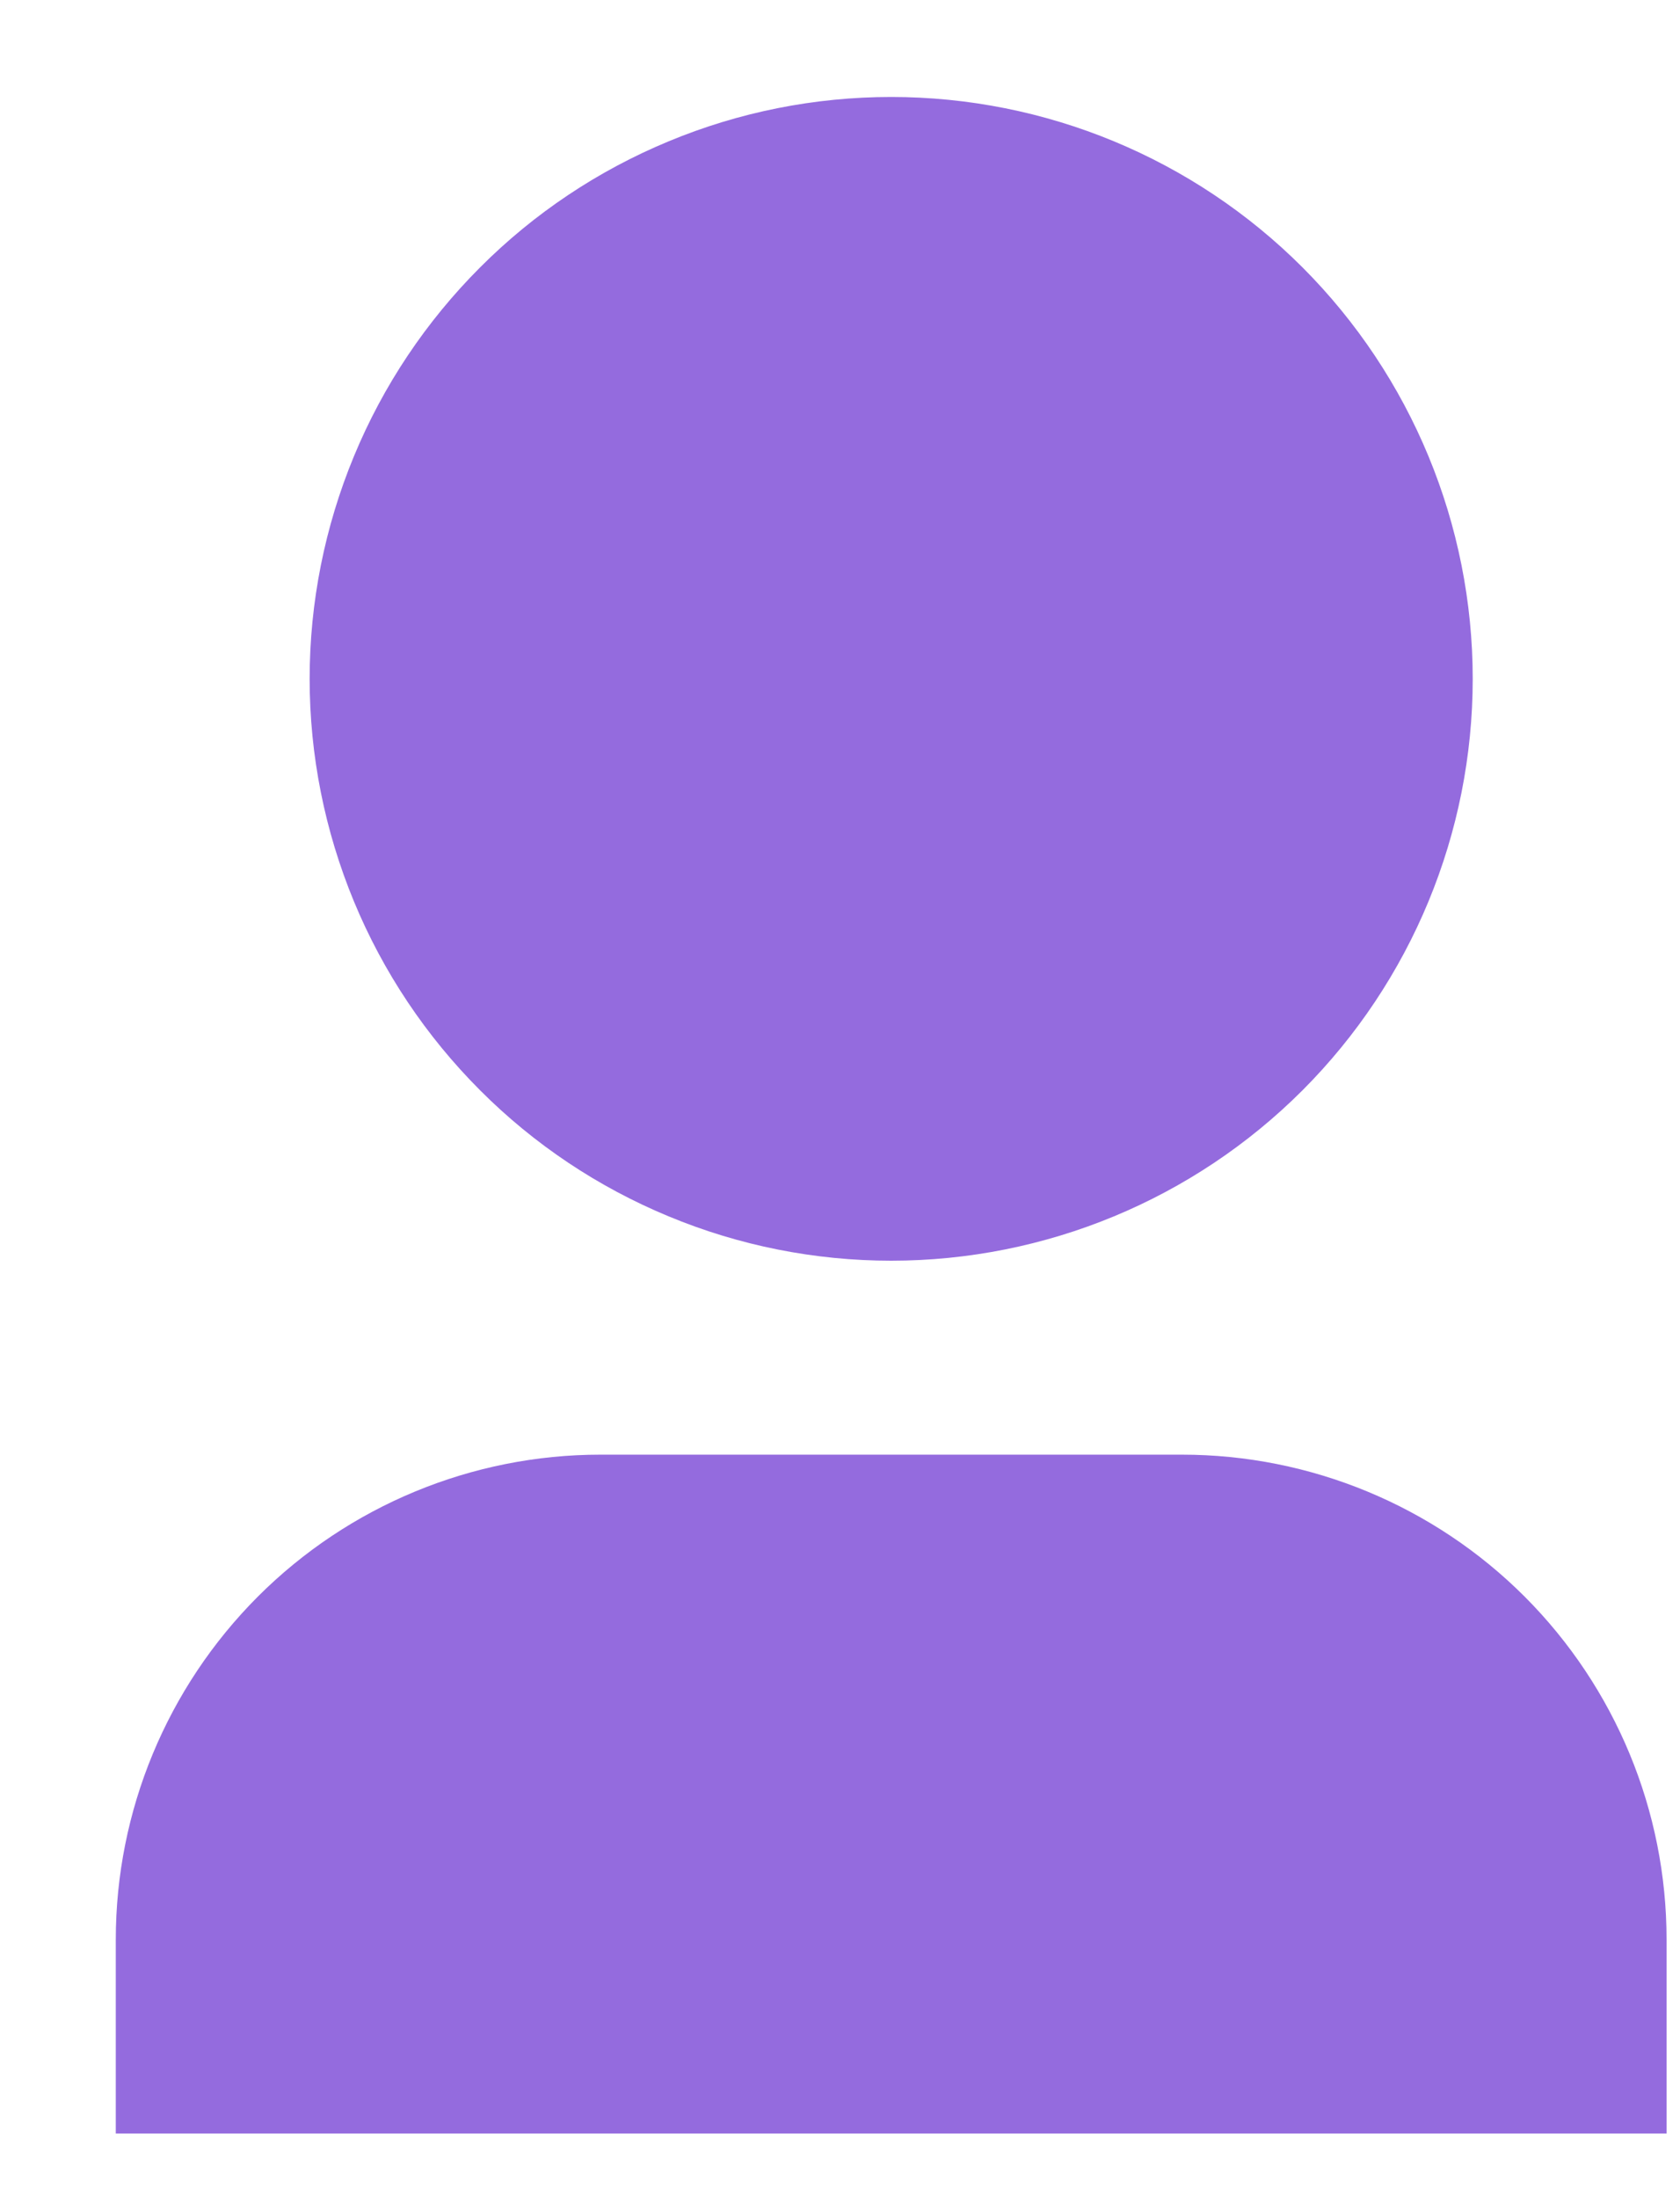 <svg width="13" height="17" viewBox="0 0 13 17" fill="none" xmlns="http://www.w3.org/2000/svg">
<path d="M12.896 16.5H0.896V15C0.896 14.005 1.292 13.052 1.995 12.348C2.698 11.645 3.652 11.25 4.646 11.25H9.146C10.141 11.25 11.095 11.645 11.798 12.348C12.501 13.052 12.896 14.005 12.896 15V16.5ZM6.896 9.75C6.306 9.75 5.72 9.634 5.174 9.407C4.628 9.181 4.132 8.85 3.715 8.432C3.297 8.014 2.965 7.518 2.739 6.972C2.513 6.426 2.396 5.841 2.396 5.25C2.396 4.659 2.513 4.074 2.739 3.528C2.965 2.982 3.297 2.486 3.715 2.068C4.132 1.65 4.628 1.319 5.174 1.093C5.72 0.866 6.306 0.75 6.896 0.75C8.09 0.75 9.235 1.224 10.079 2.068C10.922 2.912 11.396 4.057 11.396 5.25C11.396 6.443 10.922 7.588 10.079 8.432C9.235 9.276 8.09 9.75 6.896 9.75V9.75Z" fill="#946BDE"/>
</svg>
